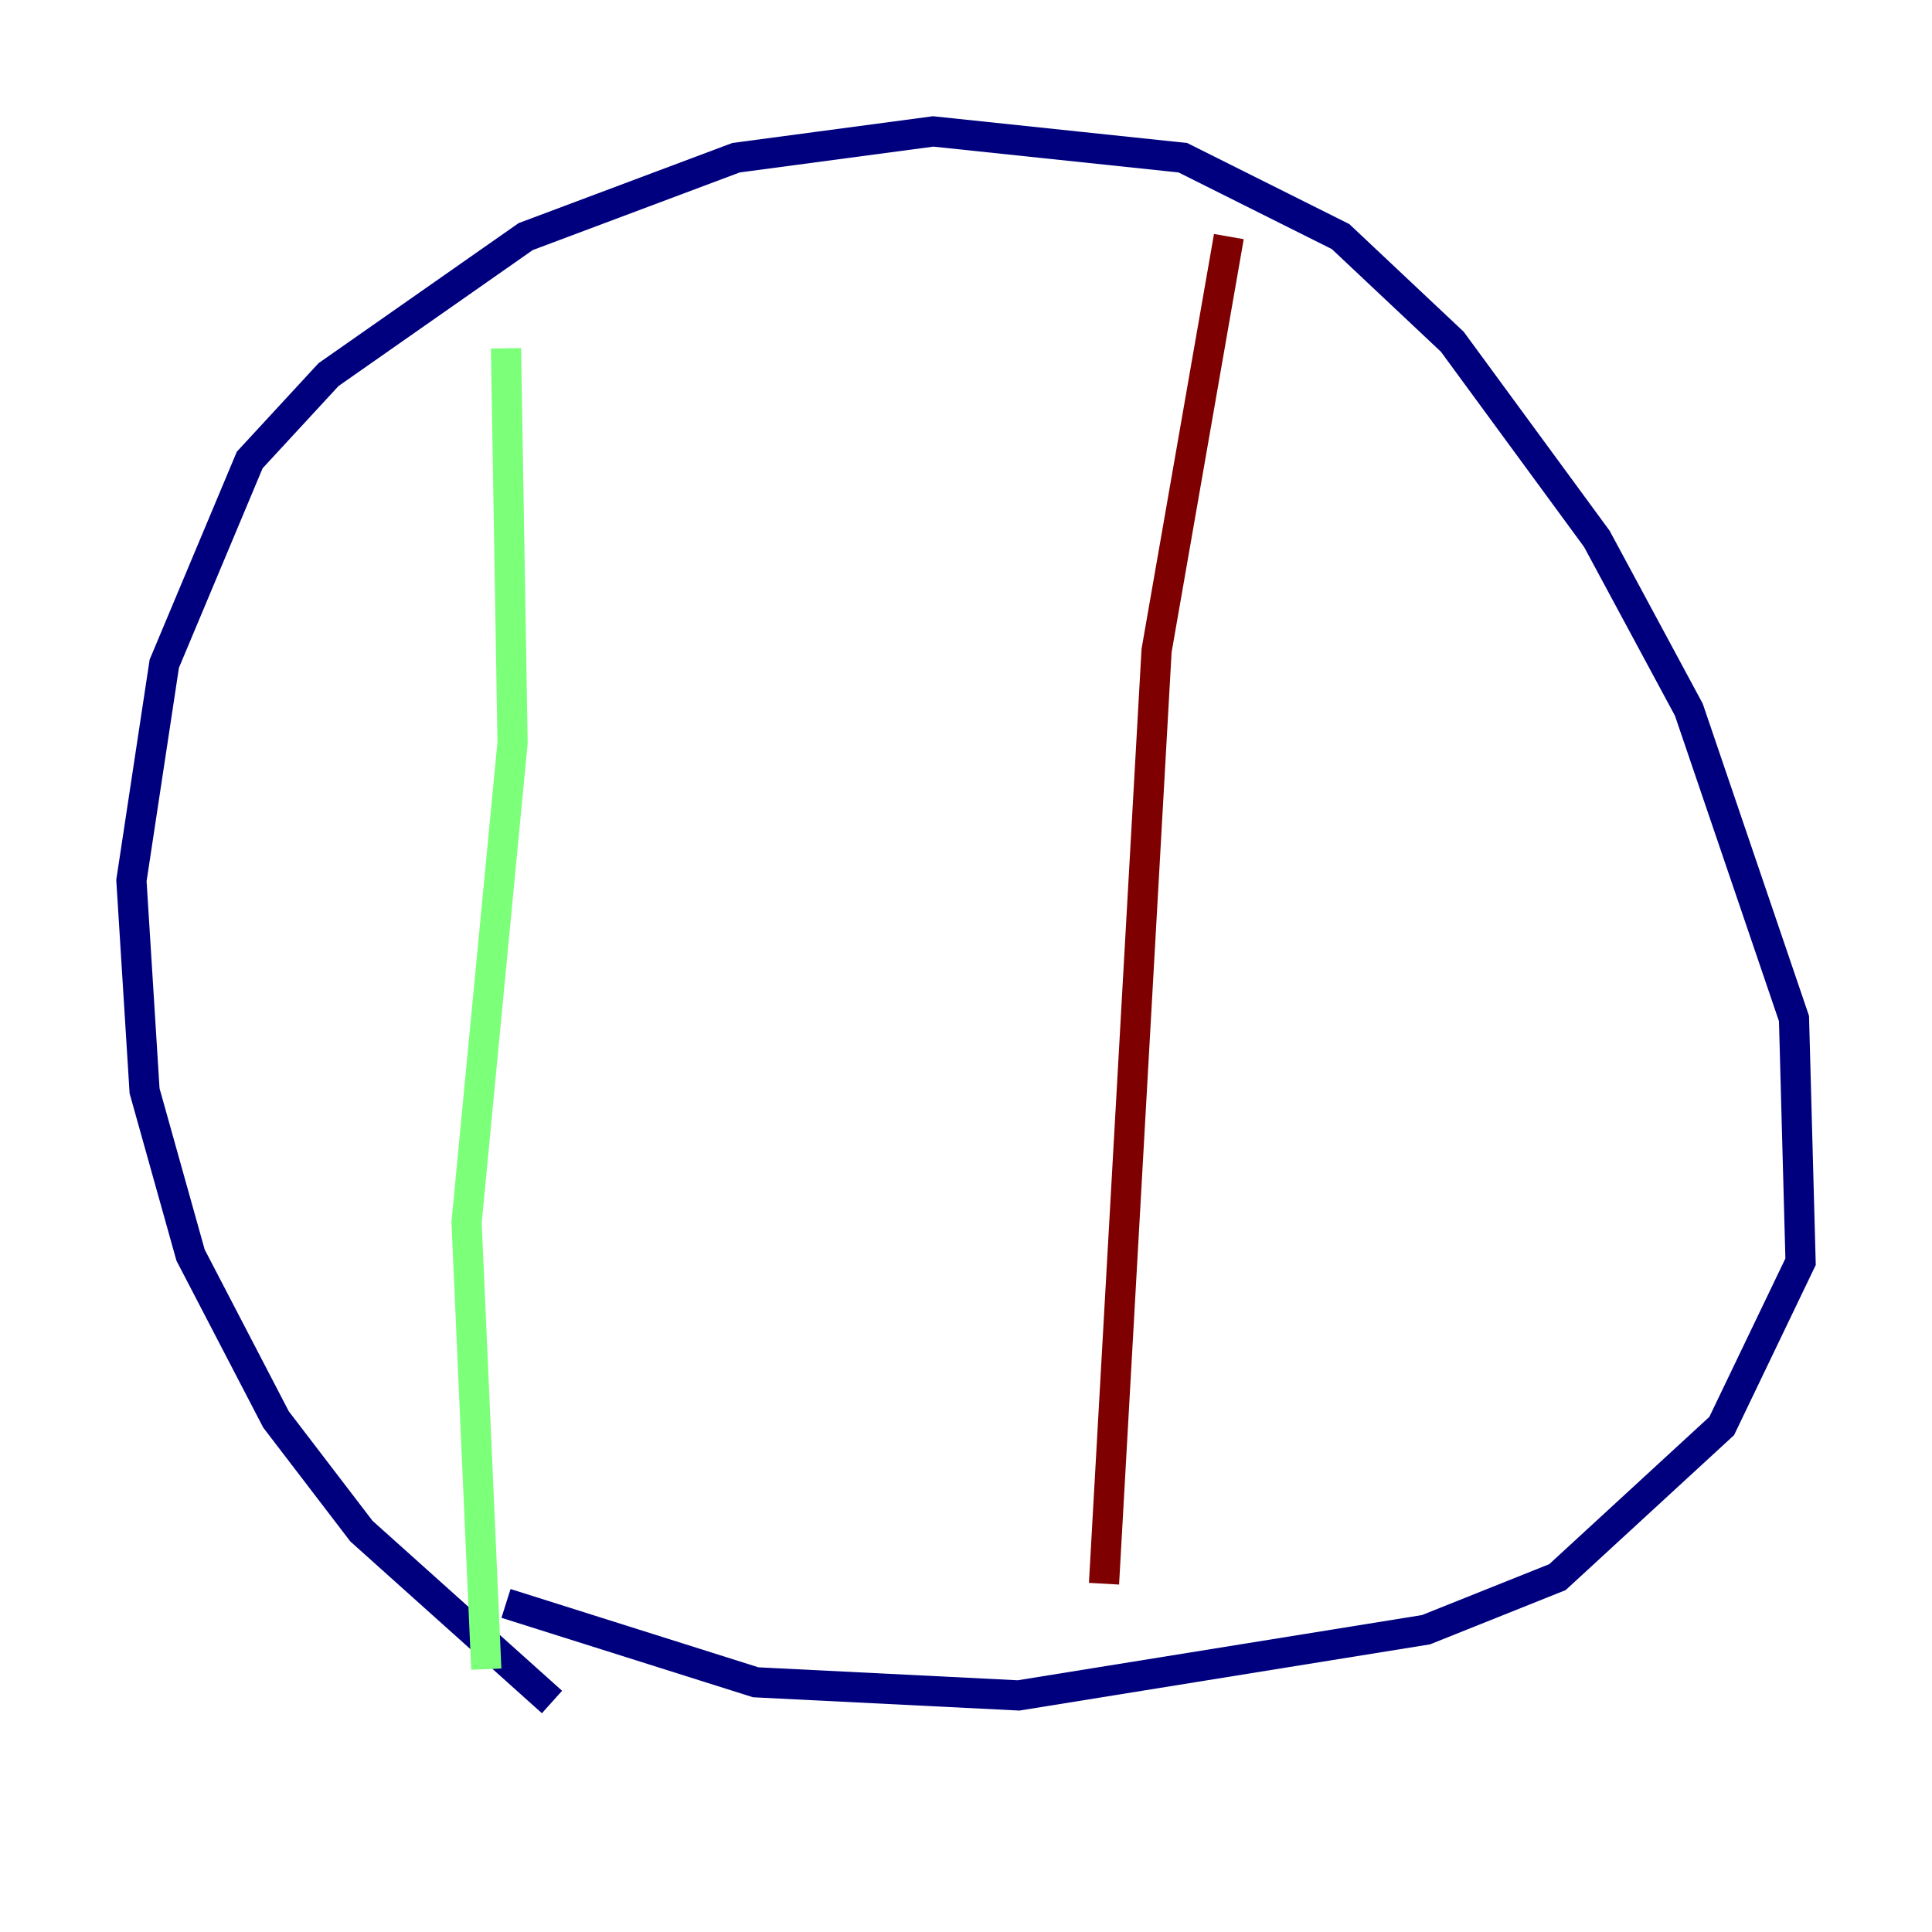 <?xml version="1.0" encoding="utf-8" ?>
<svg baseProfile="tiny" height="128" version="1.2" viewBox="0,0,128,128" width="128" xmlns="http://www.w3.org/2000/svg" xmlns:ev="http://www.w3.org/2001/xml-events" xmlns:xlink="http://www.w3.org/1999/xlink"><defs /><polyline fill="none" points="36.571,112.762 23.946,101.442 18.286,94.041 12.626,83.156 9.578,72.272 8.707,58.34 10.884,43.973 16.544,30.476 21.769,24.816 34.83,15.674 48.762,10.449 61.823,8.707 78.367,10.449 88.816,15.674 96.218,22.64 105.796,35.701 111.891,47.02 118.857,67.483 119.293,83.592 114.068,94.476 103.184,104.49 94.476,107.973 67.483,112.326 50.068,111.456 33.524,106.231" stroke="#00007f" stroke-width="2" /><polyline fill="none" points="33.524,23.075 33.959,49.197 30.912,80.98 32.218,110.585" stroke="#7cff79" stroke-width="2" /><polyline fill="none" points="81.415,15.674 76.626,43.102 73.143,104.925" stroke="#7f0000" stroke-width="2" /></svg>